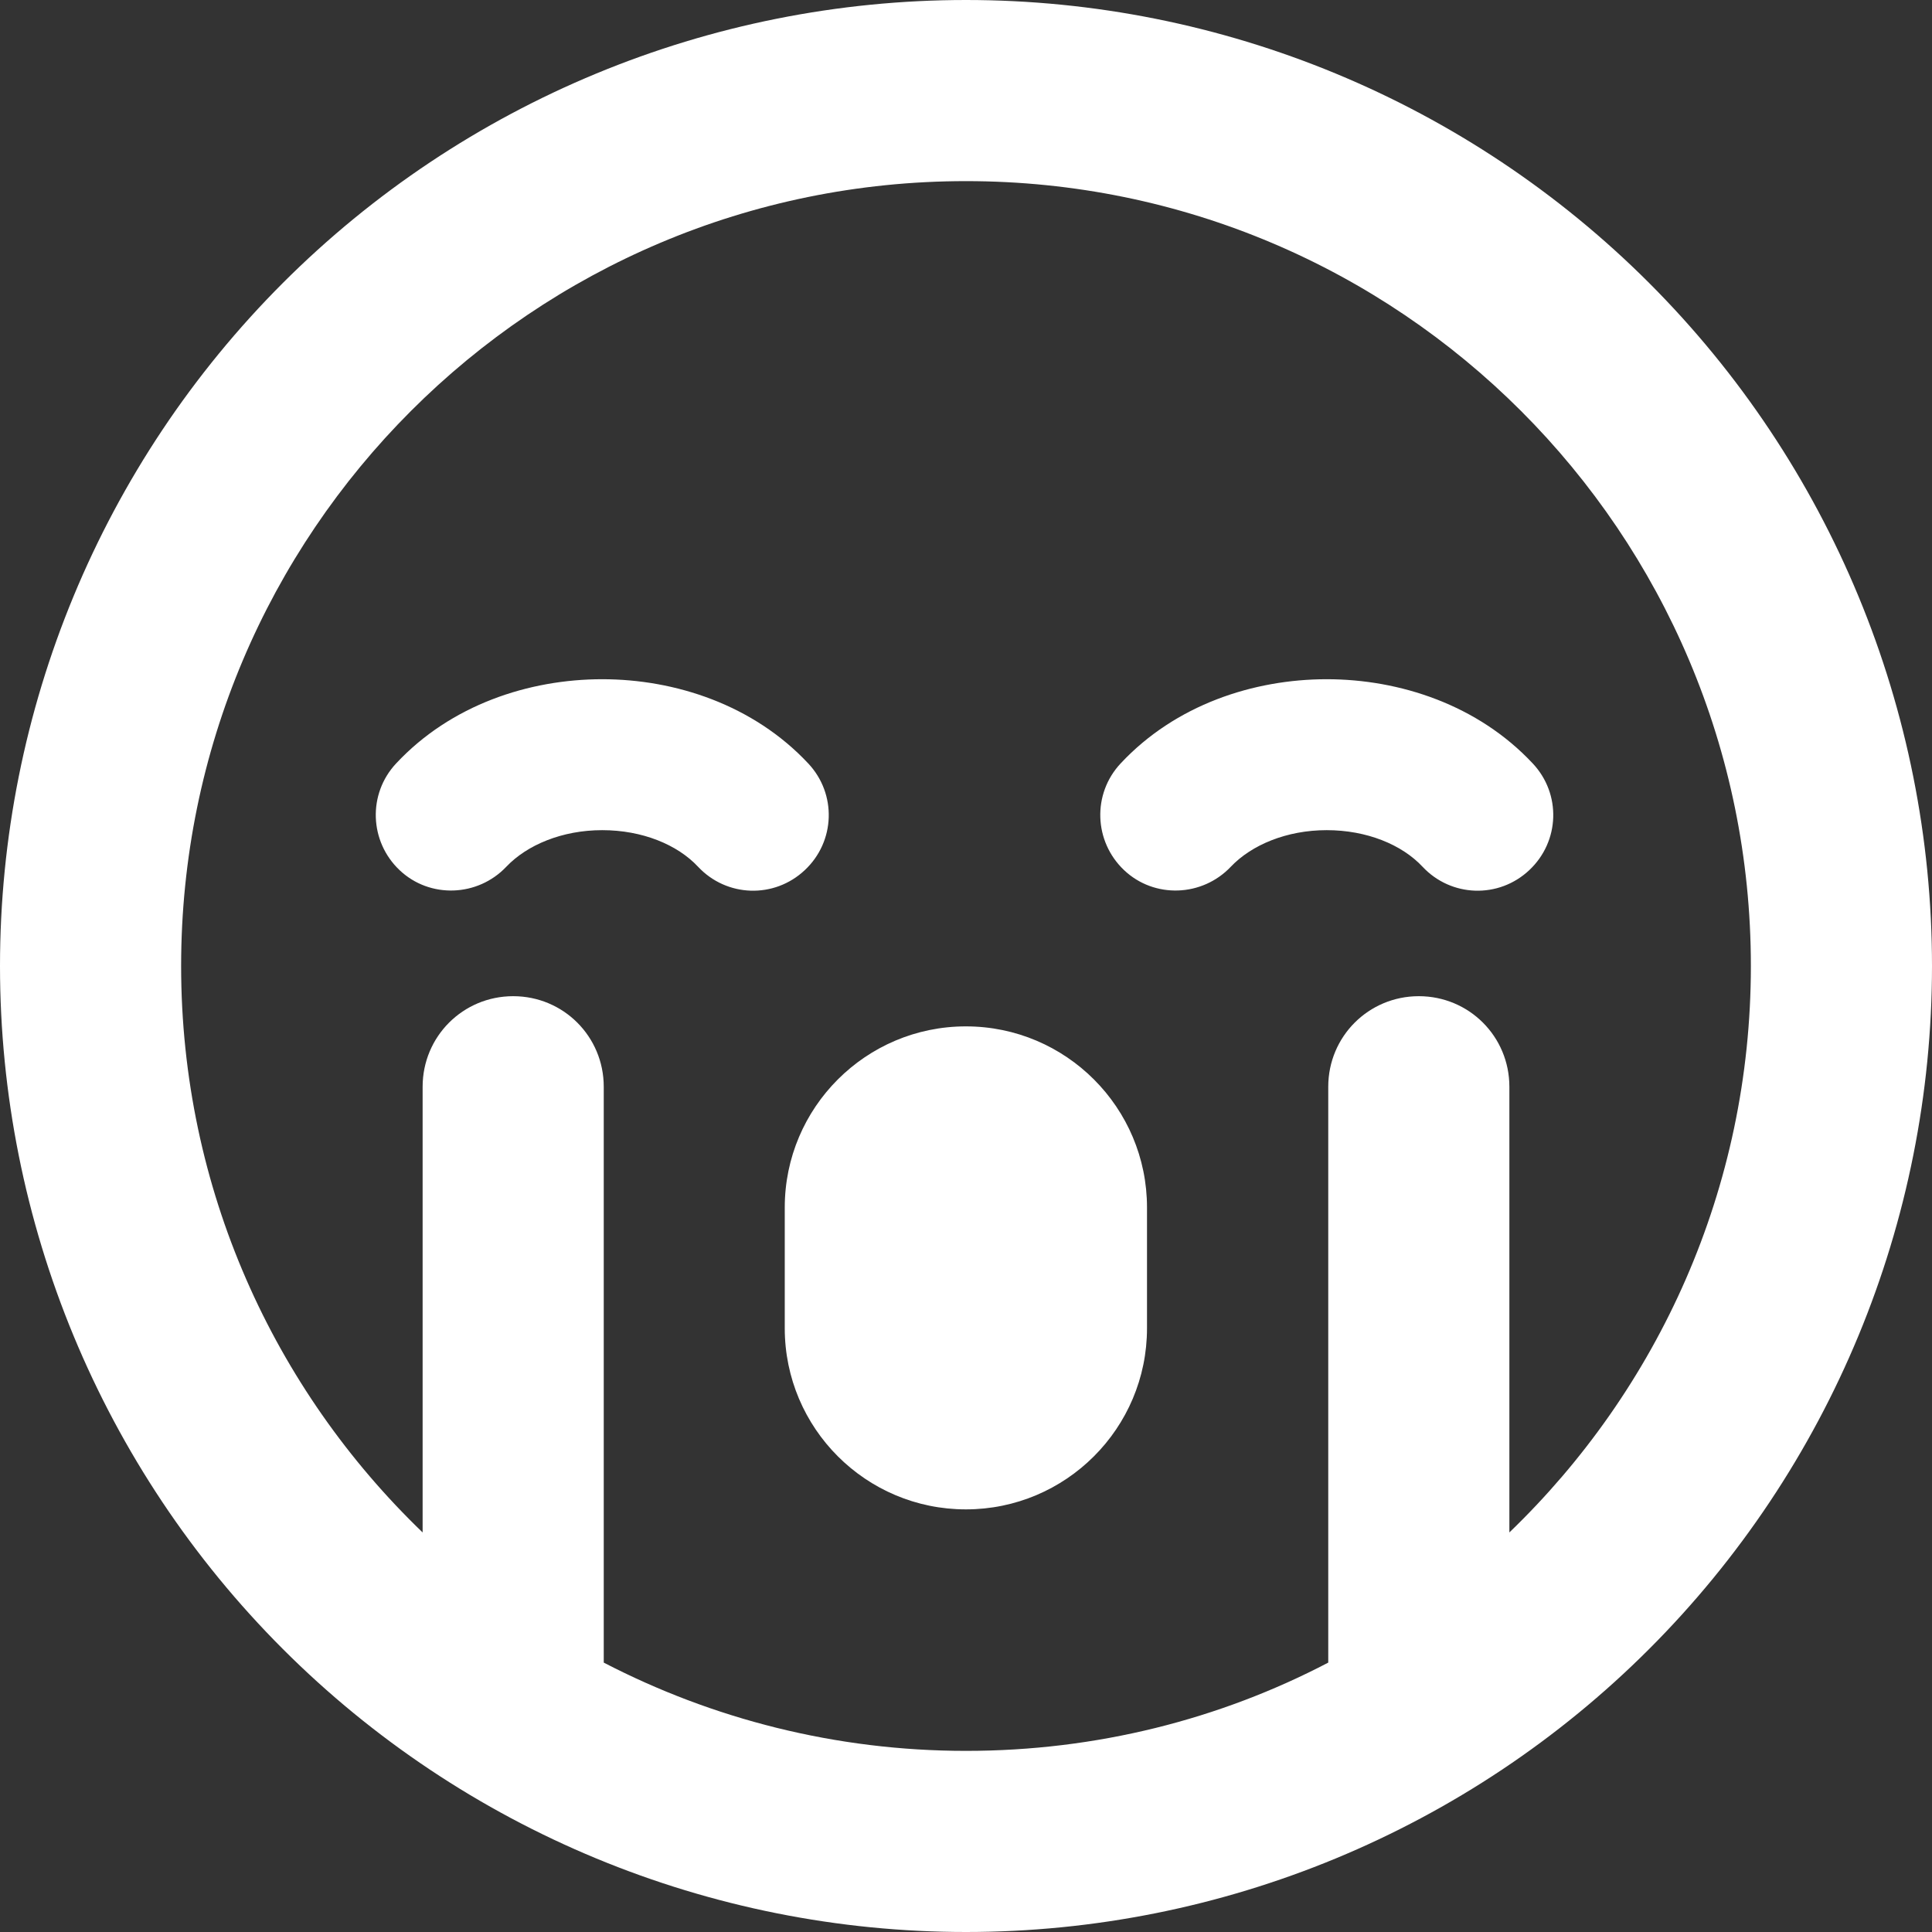 <svg fill="none" height="16" viewBox="0 0 16 16" width="16" xmlns="http://www.w3.org/2000/svg" xmlns:xlink="http://www.w3.org/1999/xlink"><rect x="0" y="0" width="16" height="16" fill="#333333" stroke="none"/><clipPath id="a"><path d="m0 0h16v16h-16z"/></clipPath><g clip-path="url(#a)"><path d="m12.5 12.691v-3.691c0-.416-.334-.75-.75-.75s-.75.334-.75.75v4.769c-.897.469-1.919.731-3 .731s-2.103-.266-3-.731v-4.769c0-.416-.334-.75-.75-.75s-.75.334-.75.75v3.691c-1.231-1.184-2-2.847-2-4.691 0-3.591 2.909-6.5 6.5-6.5 3.591 0 6.5 2.909 6.5 6.5 0 1.844-.769 3.506-2 4.691zm-4.5 3.309c2.122 0 4.157-.843 5.657-2.343 1.5-1.5 2.343-3.535 2.343-5.657 0-2.122-.843-4.157-2.343-5.657-1.5-1.5-3.535-2.343-5.657-2.343-2.122 0-4.157.843-5.657 2.343-1.5 1.5-2.343 3.535-2.343 5.657 0 2.122.843 4.157 2.343 5.657 1.5 1.5 3.535 2.343 5.657 2.343zm-3.013-9.125c.331 0 .622.119.794.303.237.253.631.266.884.028.253-.237.266-.631.028-.884-.453-.484-1.1-.697-1.706-.697s-1.253.212-1.706.697c-.237.253-.222.647.028.884s.647.222.884-.028c.172-.181.463-.303.794-.303zm5.206.303c.172-.181.463-.303.794-.303.331 0 .622.119.794.303.237.253.631.266.884.028s.266-.631.028-.884c-.453-.484-1.1-.697-1.706-.697-.606 0-1.253.212-1.706.697-.237.253-.222.647.028.884s.647.222.884-.028zm-3.694 2.822v1c0 .828.672 1.5 1.5 1.5s1.5-.672 1.5-1.5v-1c0-.828-.672-1.5-1.5-1.5s-1.5.672-1.5 1.5z" fill="#fff"/></g></svg>